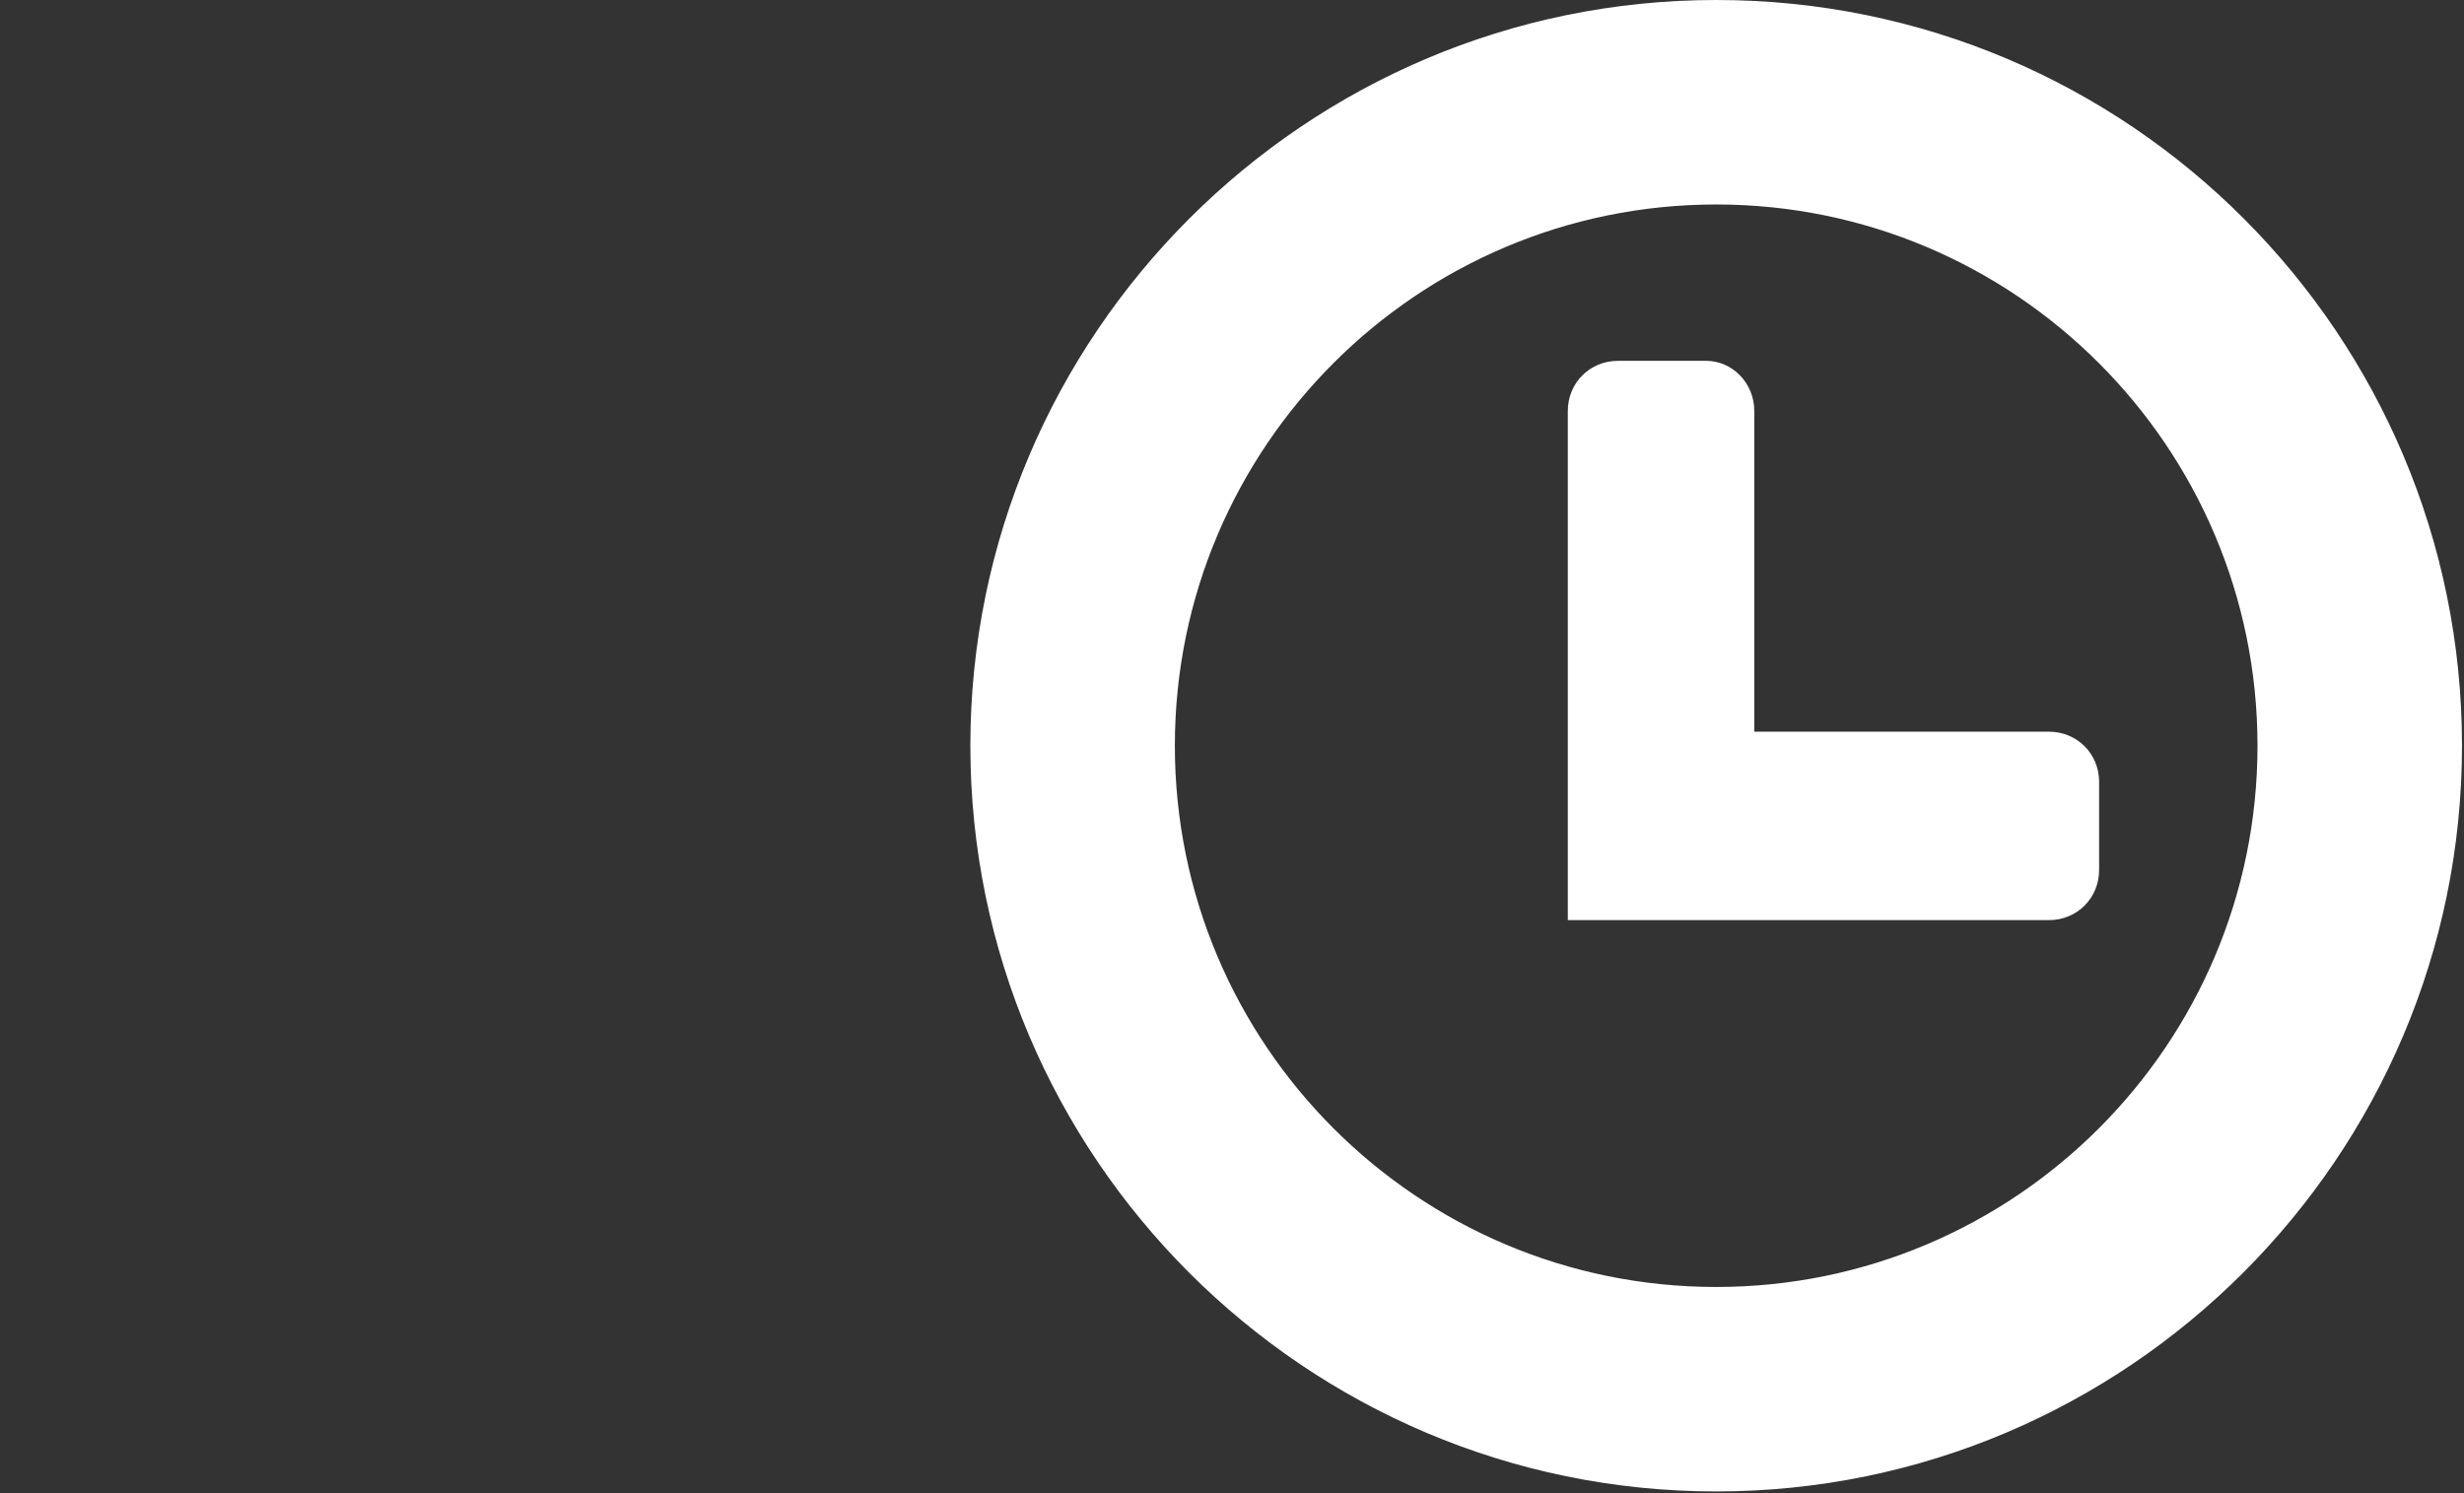 <svg version="1.2" baseProfile="tiny" xmlns="http://www.w3.org/2000/svg" viewBox="0 0 122.9 74.5" overflow="visible" xml:space="preserve"><rect x="0" y="0" width="122.9" height="74.5" fill="#333333" stroke="none"/><path style="fill:#ffffff;" d="M85.6 74c-20.3 0-36.7-16.5-36.7-36.7S65.4.5 85.6.5s36.7 16.5 36.7 36.7S105.9 74 85.6 74zm0-64.3C70.4 9.7 58.1 22 58.1 37.2s12.3 27.5 27.5 27.5 27.5-12.3 27.5-27.5c.1-15.1-12.3-27.5-27.5-27.5zm-7 35.7V20.5c0-1.1.9-2 2-2H85a2 2 0 0 1 2 2V37h15.1a2 2 0 0 1 2 2v4.4a2 2 0 0 1-2 2H78.6z"/><path style="fill:#ffffff;" d="M85.6 1c20 0 36.2 16.2 36.2 36.2s-16.2 36.2-36.2 36.2-36.2-16.2-36.2-36.2S65.6 1 85.6 1m0 64.2c15.5 0 28-12.5 28-28s-12.5-28-28-28-28 12.5-28 28 12.6 28 28 28M85.1 19c.8 0 1.5.7 1.5 1.5v17.1h15.6c.8 0 1.5.7 1.5 1.5v4.4c0 .8-.7 1.5-1.5 1.5h-23V20.5c0-.8.7-1.5 1.5-1.5h4.4m.5-19C65.1 0 48.4 16.7 48.4 37.2s16.7 37.2 37.2 37.2 37.2-16.7 37.2-37.2S106.2 0 85.6 0zm0 64.2c-14.9 0-27-12.1-27-27s12.1-27 27-27 27 12.1 27 27-12.1 27-27 27zM85.1 18h-4.4c-1.4 0-2.5 1.1-2.5 2.5v25.4h24c1.4 0 2.5-1.1 2.5-2.5V39c0-1.4-1.1-2.5-2.5-2.5H87.5v-16c0-1.4-1.1-2.5-2.4-2.5z"/></svg>